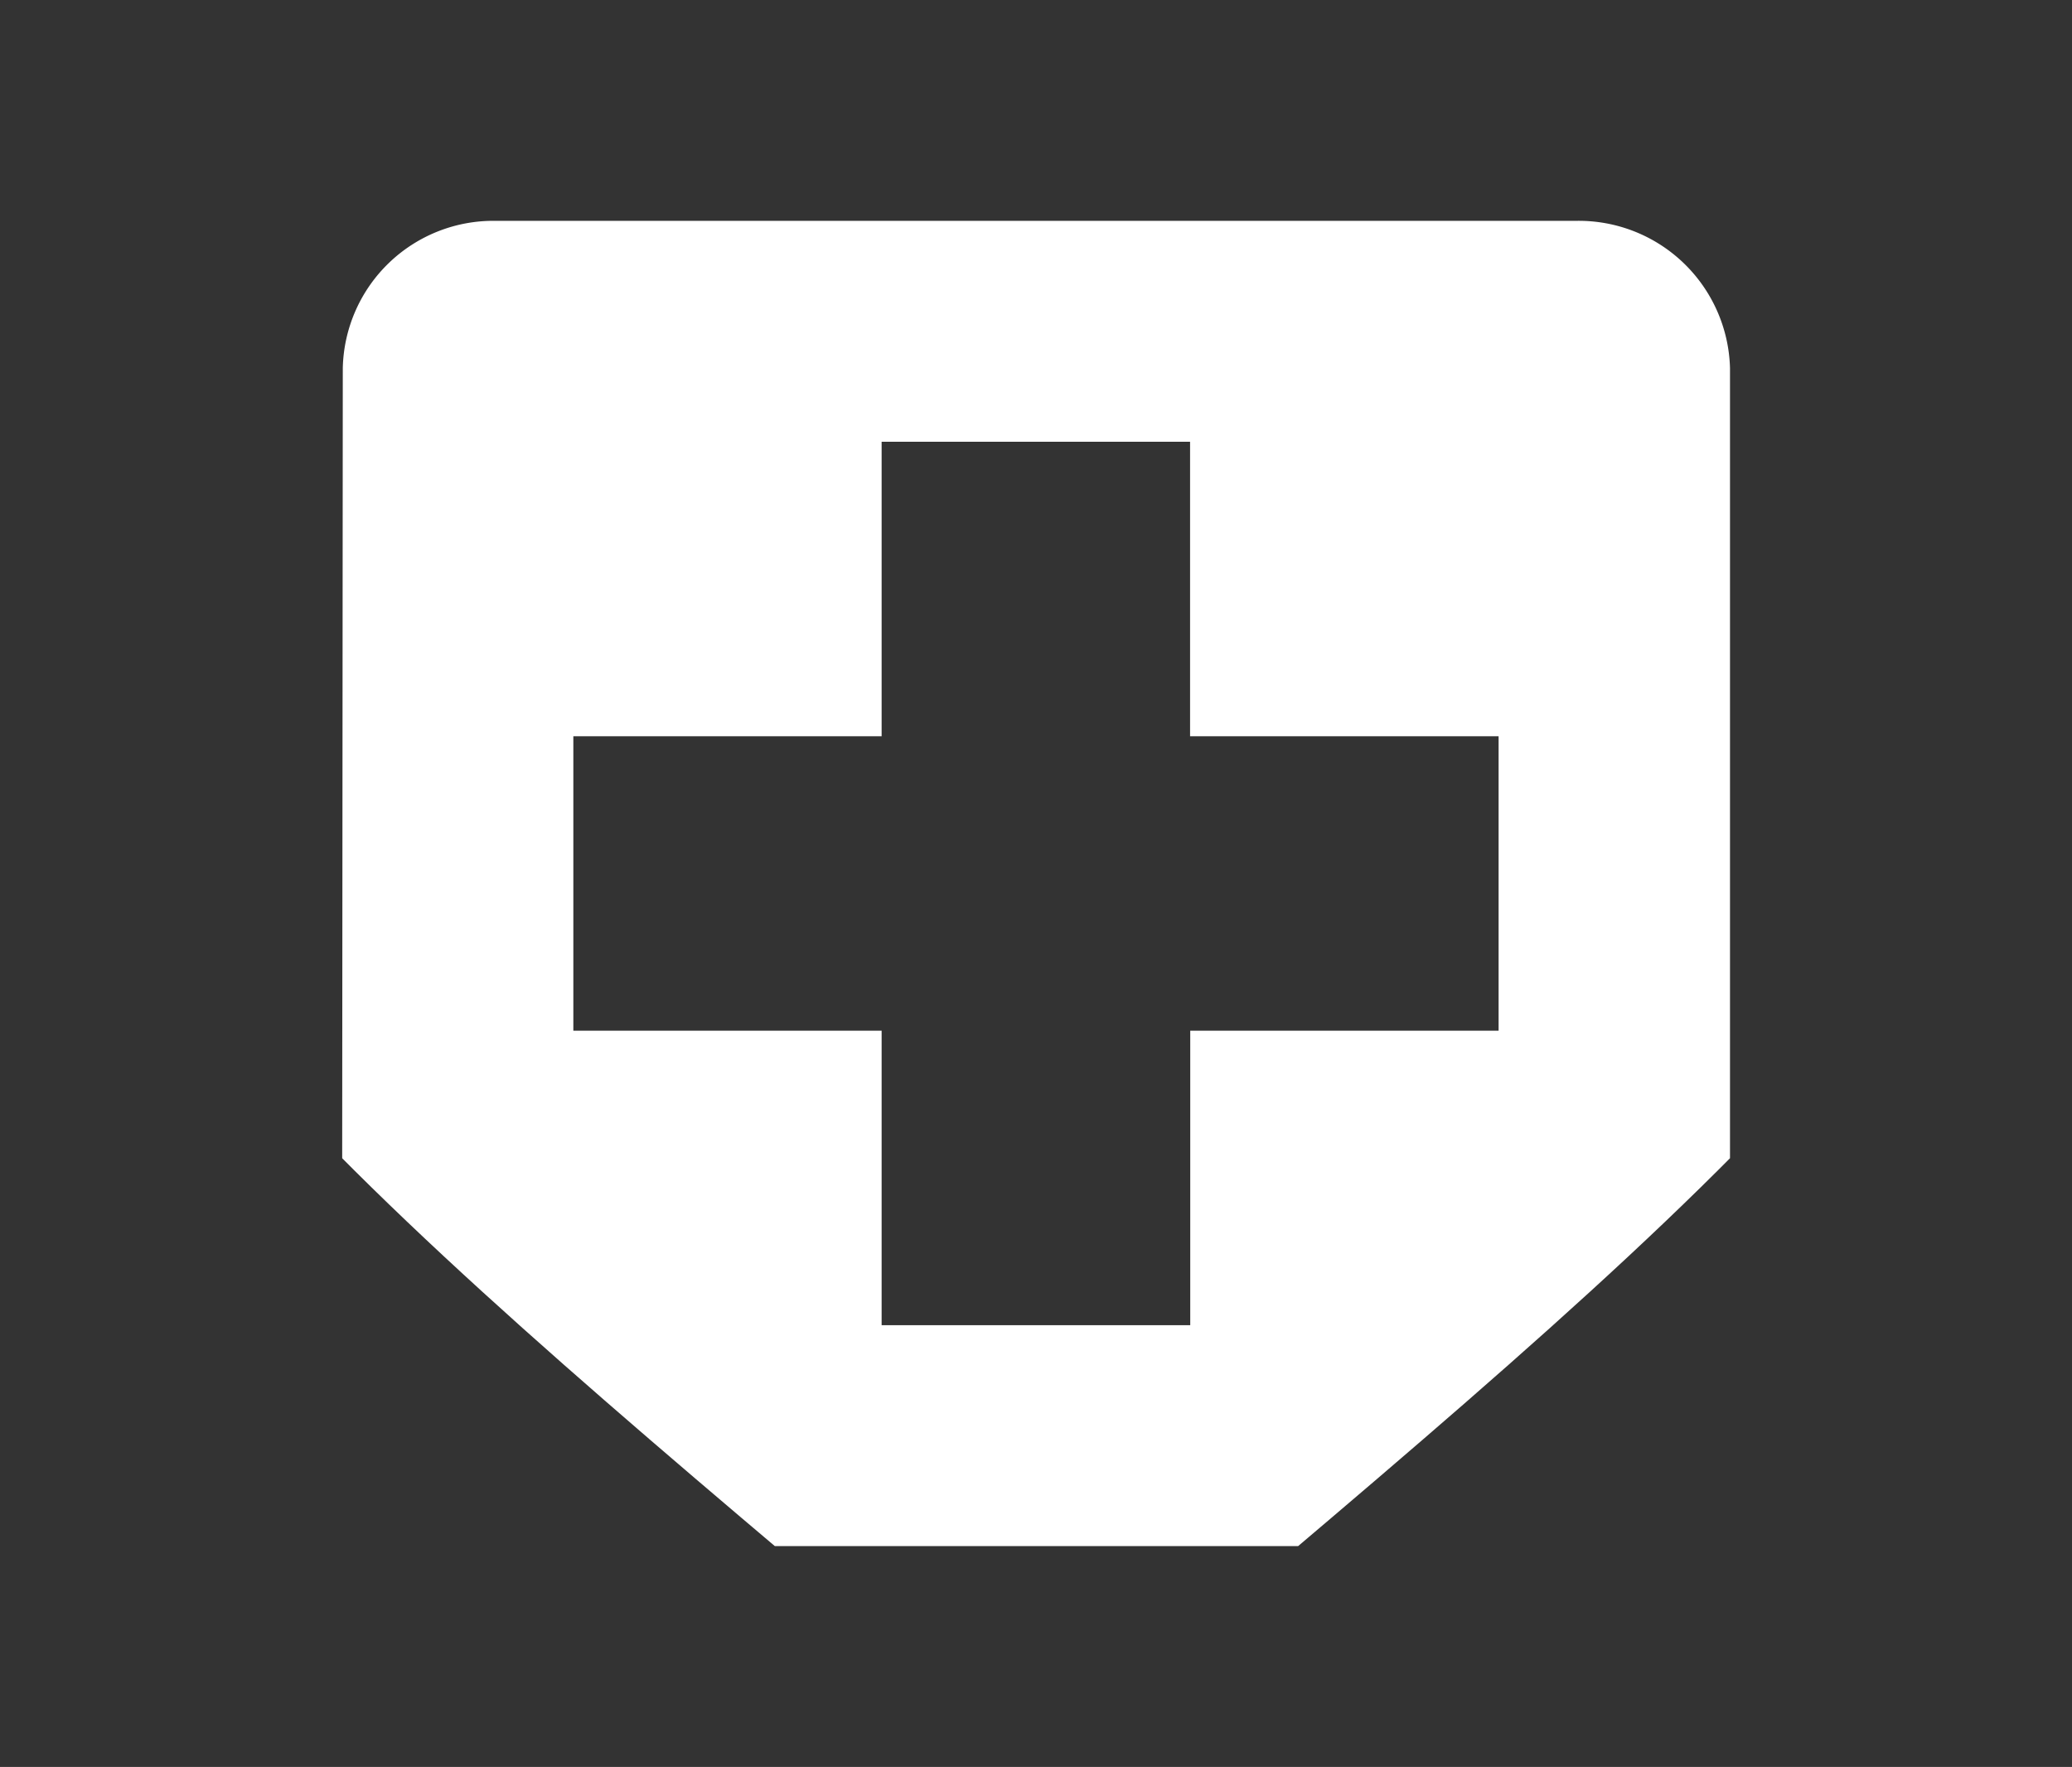 <svg xmlns="http://www.w3.org/2000/svg" xmlns:xlink="http://www.w3.org/1999/xlink" width="62.802" height="53.556" viewBox="0 0 62.802 53.556">
  <rect x="0" y="0" width="62.802" height="53.556" fill="#333333" stroke="none"/>
  <defs>
    <clipPath id="clip-path">
      <path id="Path_6" data-name="Path 6" d="M33.4,56.556,28.848,52.7C12.676,39.074,2,30.085,2,19.052,2,10.063,9.6,3,19.271,3A19.416,19.416,0,0,1,33.4,9.1,19.416,19.416,0,0,1,47.532,3C57.2,3,64.8,10.063,64.8,19.052c0,11.032-10.676,20.022-26.848,33.681Z" transform="translate(-2 -3)" fill="#fff"/>
    </clipPath>
  </defs>
  <g id="favorite-24px" transform="translate(7.051 0.04)">
    <g id="Mask_Group_1" data-name="Mask Group 1" transform="translate(-7.051 -0.04)" clip-path="url(#clip-path)">
      <g id="local_hospital-24px" transform="translate(3.355)">
        <path id="Path_11" data-name="Path 11" d="M0,0H56.093V53.556H0Z" fill="none"/>
        <path id="Path_12" data-name="Path 12" d="M40.44,3.044H7.719A4.565,4.565,0,0,0,3.068,7.507L3.044,38.749a4.586,4.586,0,0,0,4.674,4.463H40.44a4.586,4.586,0,0,0,4.674-4.463V7.507A4.586,4.586,0,0,0,40.44,3.044ZM38.1,27.591H28.754v8.926H19.4V27.591H10.056V18.665H19.4V9.739h9.349v8.926H38.1Z" transform="translate(3.967 3.65)" fill="#fff"/>
      </g>
    </g>
  </g>
</svg>
